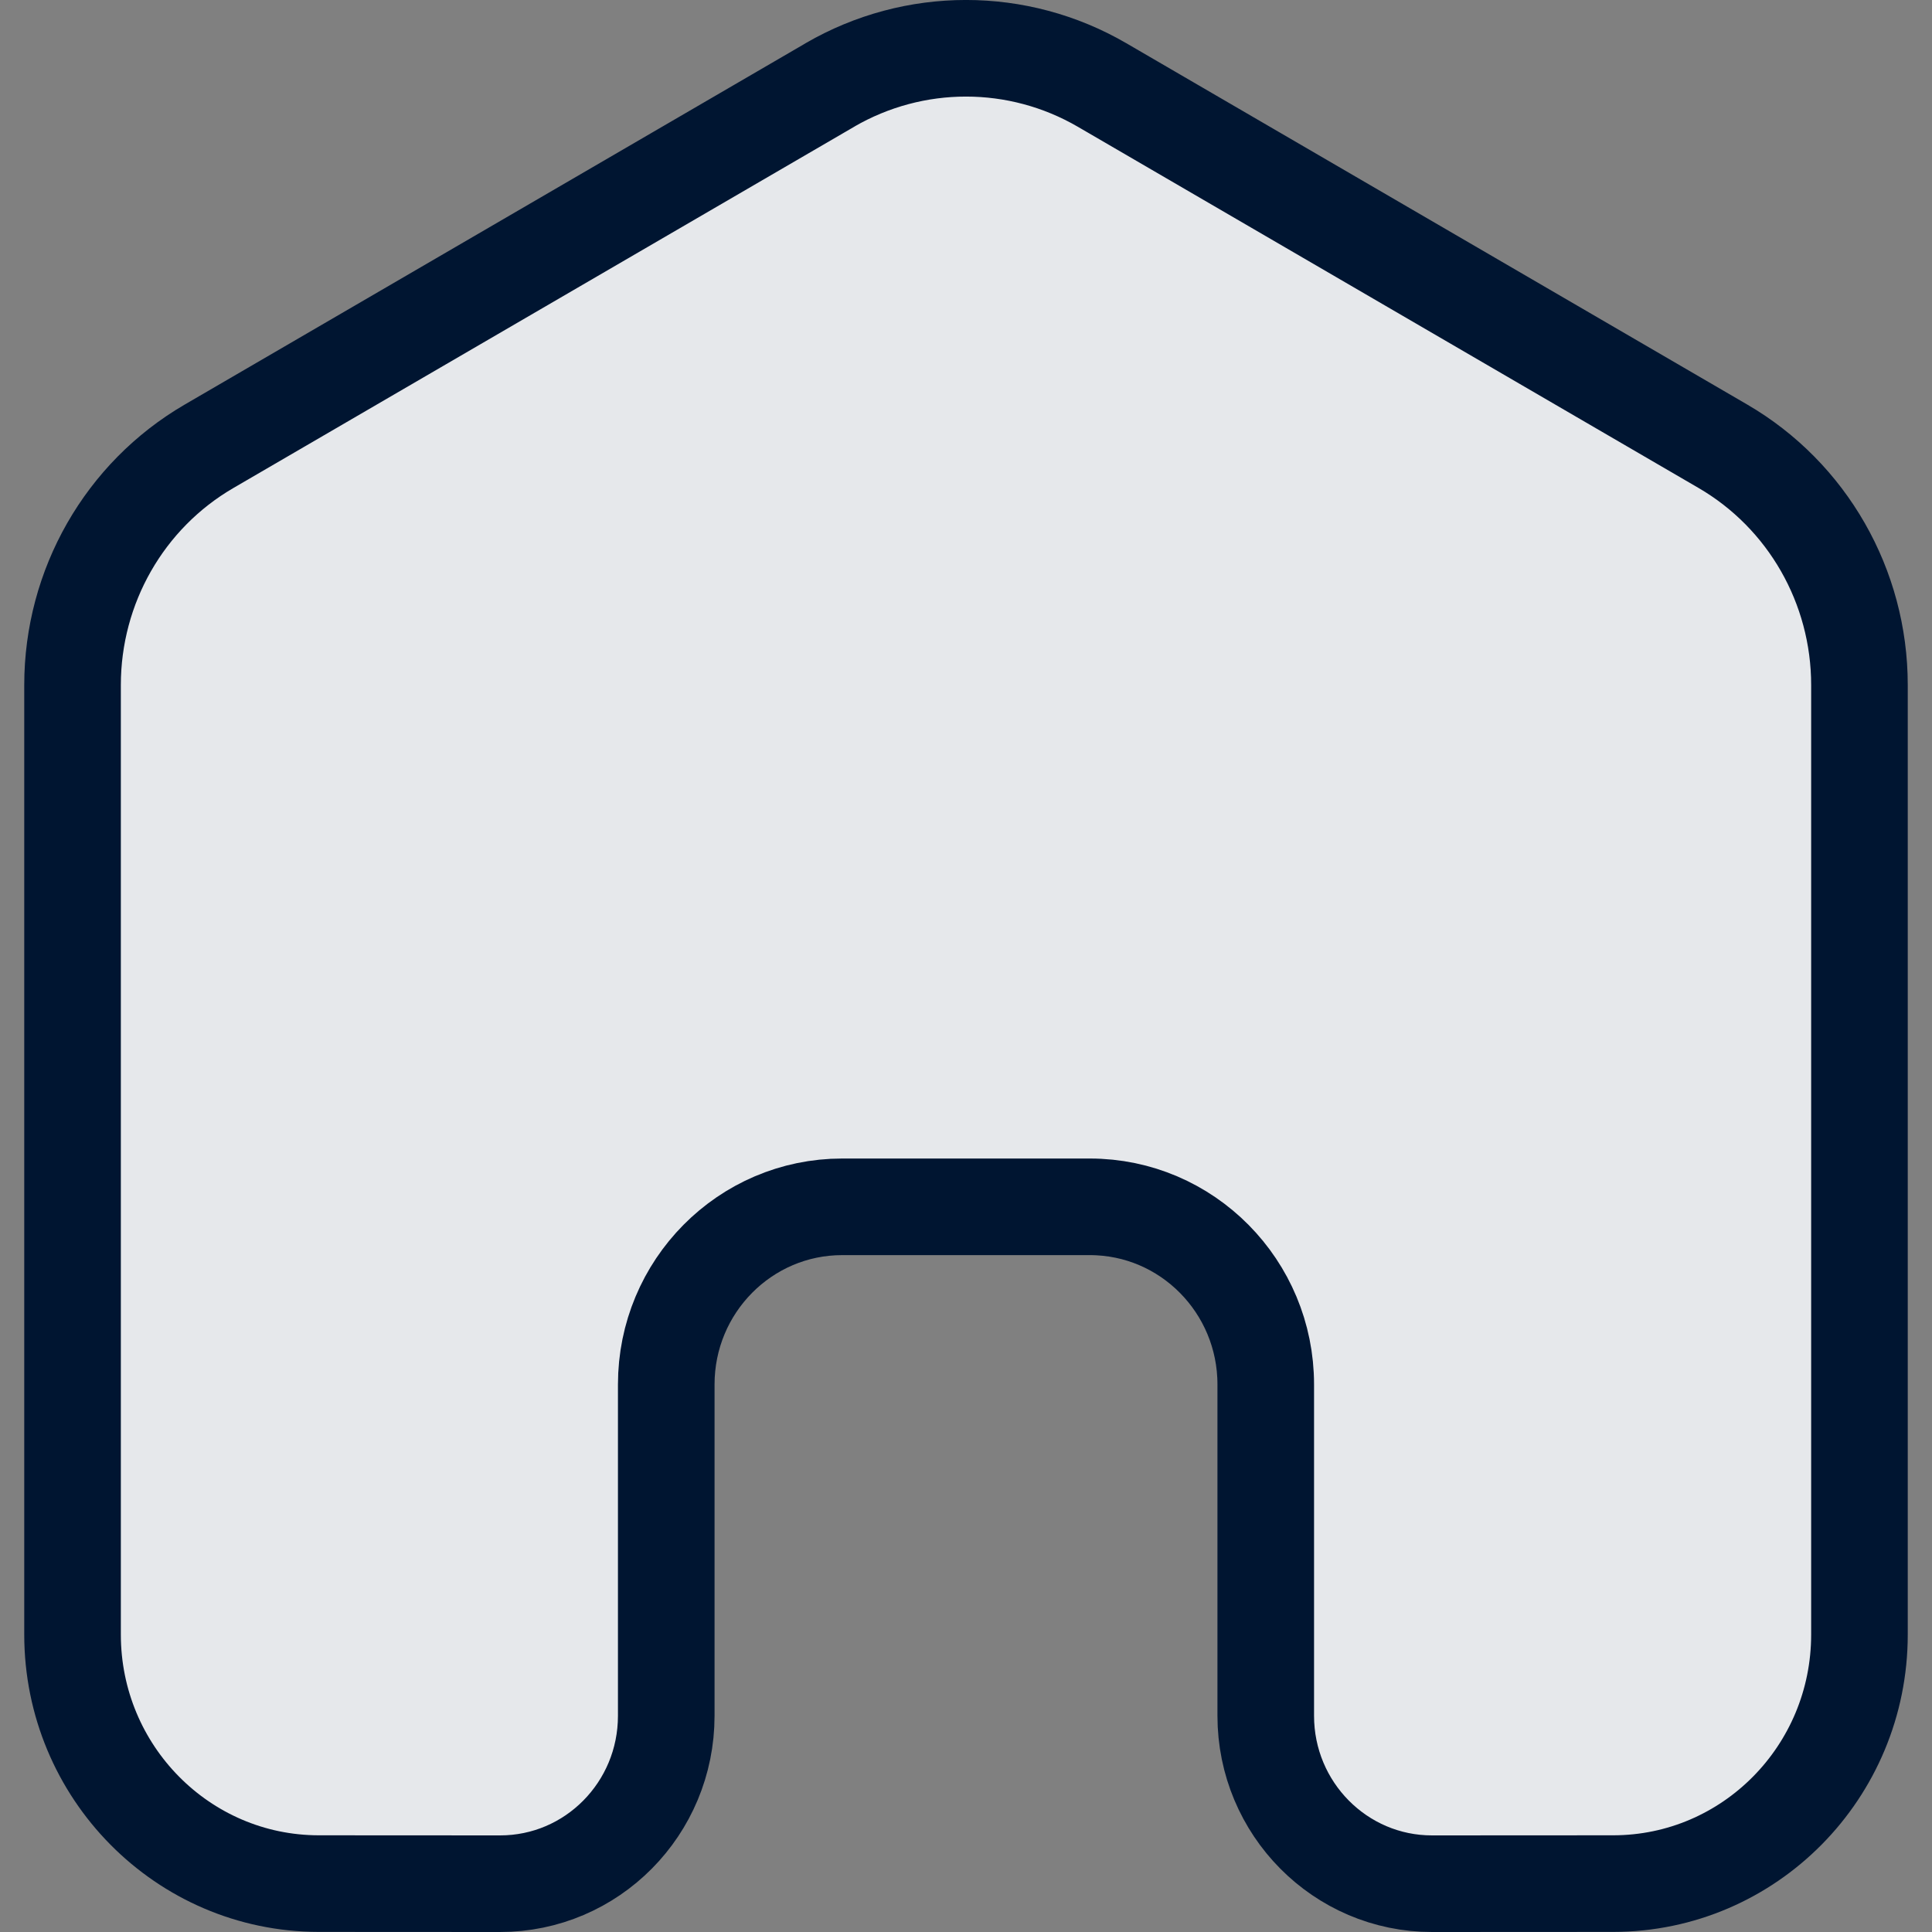 <?xml version="1.0" encoding="UTF-8"?><svg id="Layer_1" xmlns="http://www.w3.org/2000/svg" viewBox="0 0 20 20"><rect x="0" y="0" width="20" height="20" fill="#808080" stroke="none"/><path d="M8.591.88l-6.427,3.74c-.875.509-1.413,1.451-1.413,2.471v9.83c0,1.422,1.141,2.577,2.549,2.578l1.875.001c.952.001,1.722-.777,1.722-1.738v-3.43c0-1.016.816-1.839,1.821-1.839h2.564c1.006,0,1.821.824,1.821,1.839v3.43c0,.96.772,1.739,1.723,1.738l1.875-.001c1.408-.001,2.549-1.155,2.549-2.578V7.091c0-1.02-.539-1.962-1.413-2.471L11.409.88c-.872-.507-1.946-.507-2.819,0Z" fill="#001531" fill-rule="evenodd" stroke-width="0"/><path d="M8.591.88l-6.427,3.74c-.875.509-1.413,1.451-1.413,2.471v9.83c0,1.422,1.141,2.577,2.549,2.578l1.875.001c.952.001,1.722-.777,1.722-1.738v-3.43c0-1.016.816-1.839,1.821-1.839h2.564c1.006,0,1.821.824,1.821,1.839v3.43c0,.96.772,1.739,1.723,1.738l1.875-.001c1.408-.001,2.549-1.155,2.549-2.578V7.091c0-1.02-.539-1.962-1.413-2.471L11.409.88c-.872-.507-1.946-.507-2.819,0Z" fill="rgba(255,255,255,.9)" fill-rule="evenodd" stroke-width="0"/><path d="M8.591.88l-6.427,3.74c-.875.509-1.413,1.451-1.413,2.471v9.83c0,1.422,1.141,2.577,2.549,2.578l1.875.001c.952.001,1.722-.777,1.722-1.738v-3.43c0-1.016.816-1.839,1.821-1.839h2.564c1.006,0,1.821.824,1.821,1.839v3.43c0,.96.772,1.739,1.722,1.738l1.875-.001c1.408-.001,2.549-1.155,2.549-2.578V7.091c0-1.02-.539-1.962-1.413-2.471L11.409.88c-.872-.507-1.946-.507-2.819,0Z" fill="none" stroke="#001531" stroke-linecap="round" stroke-linejoin="round"/></svg>